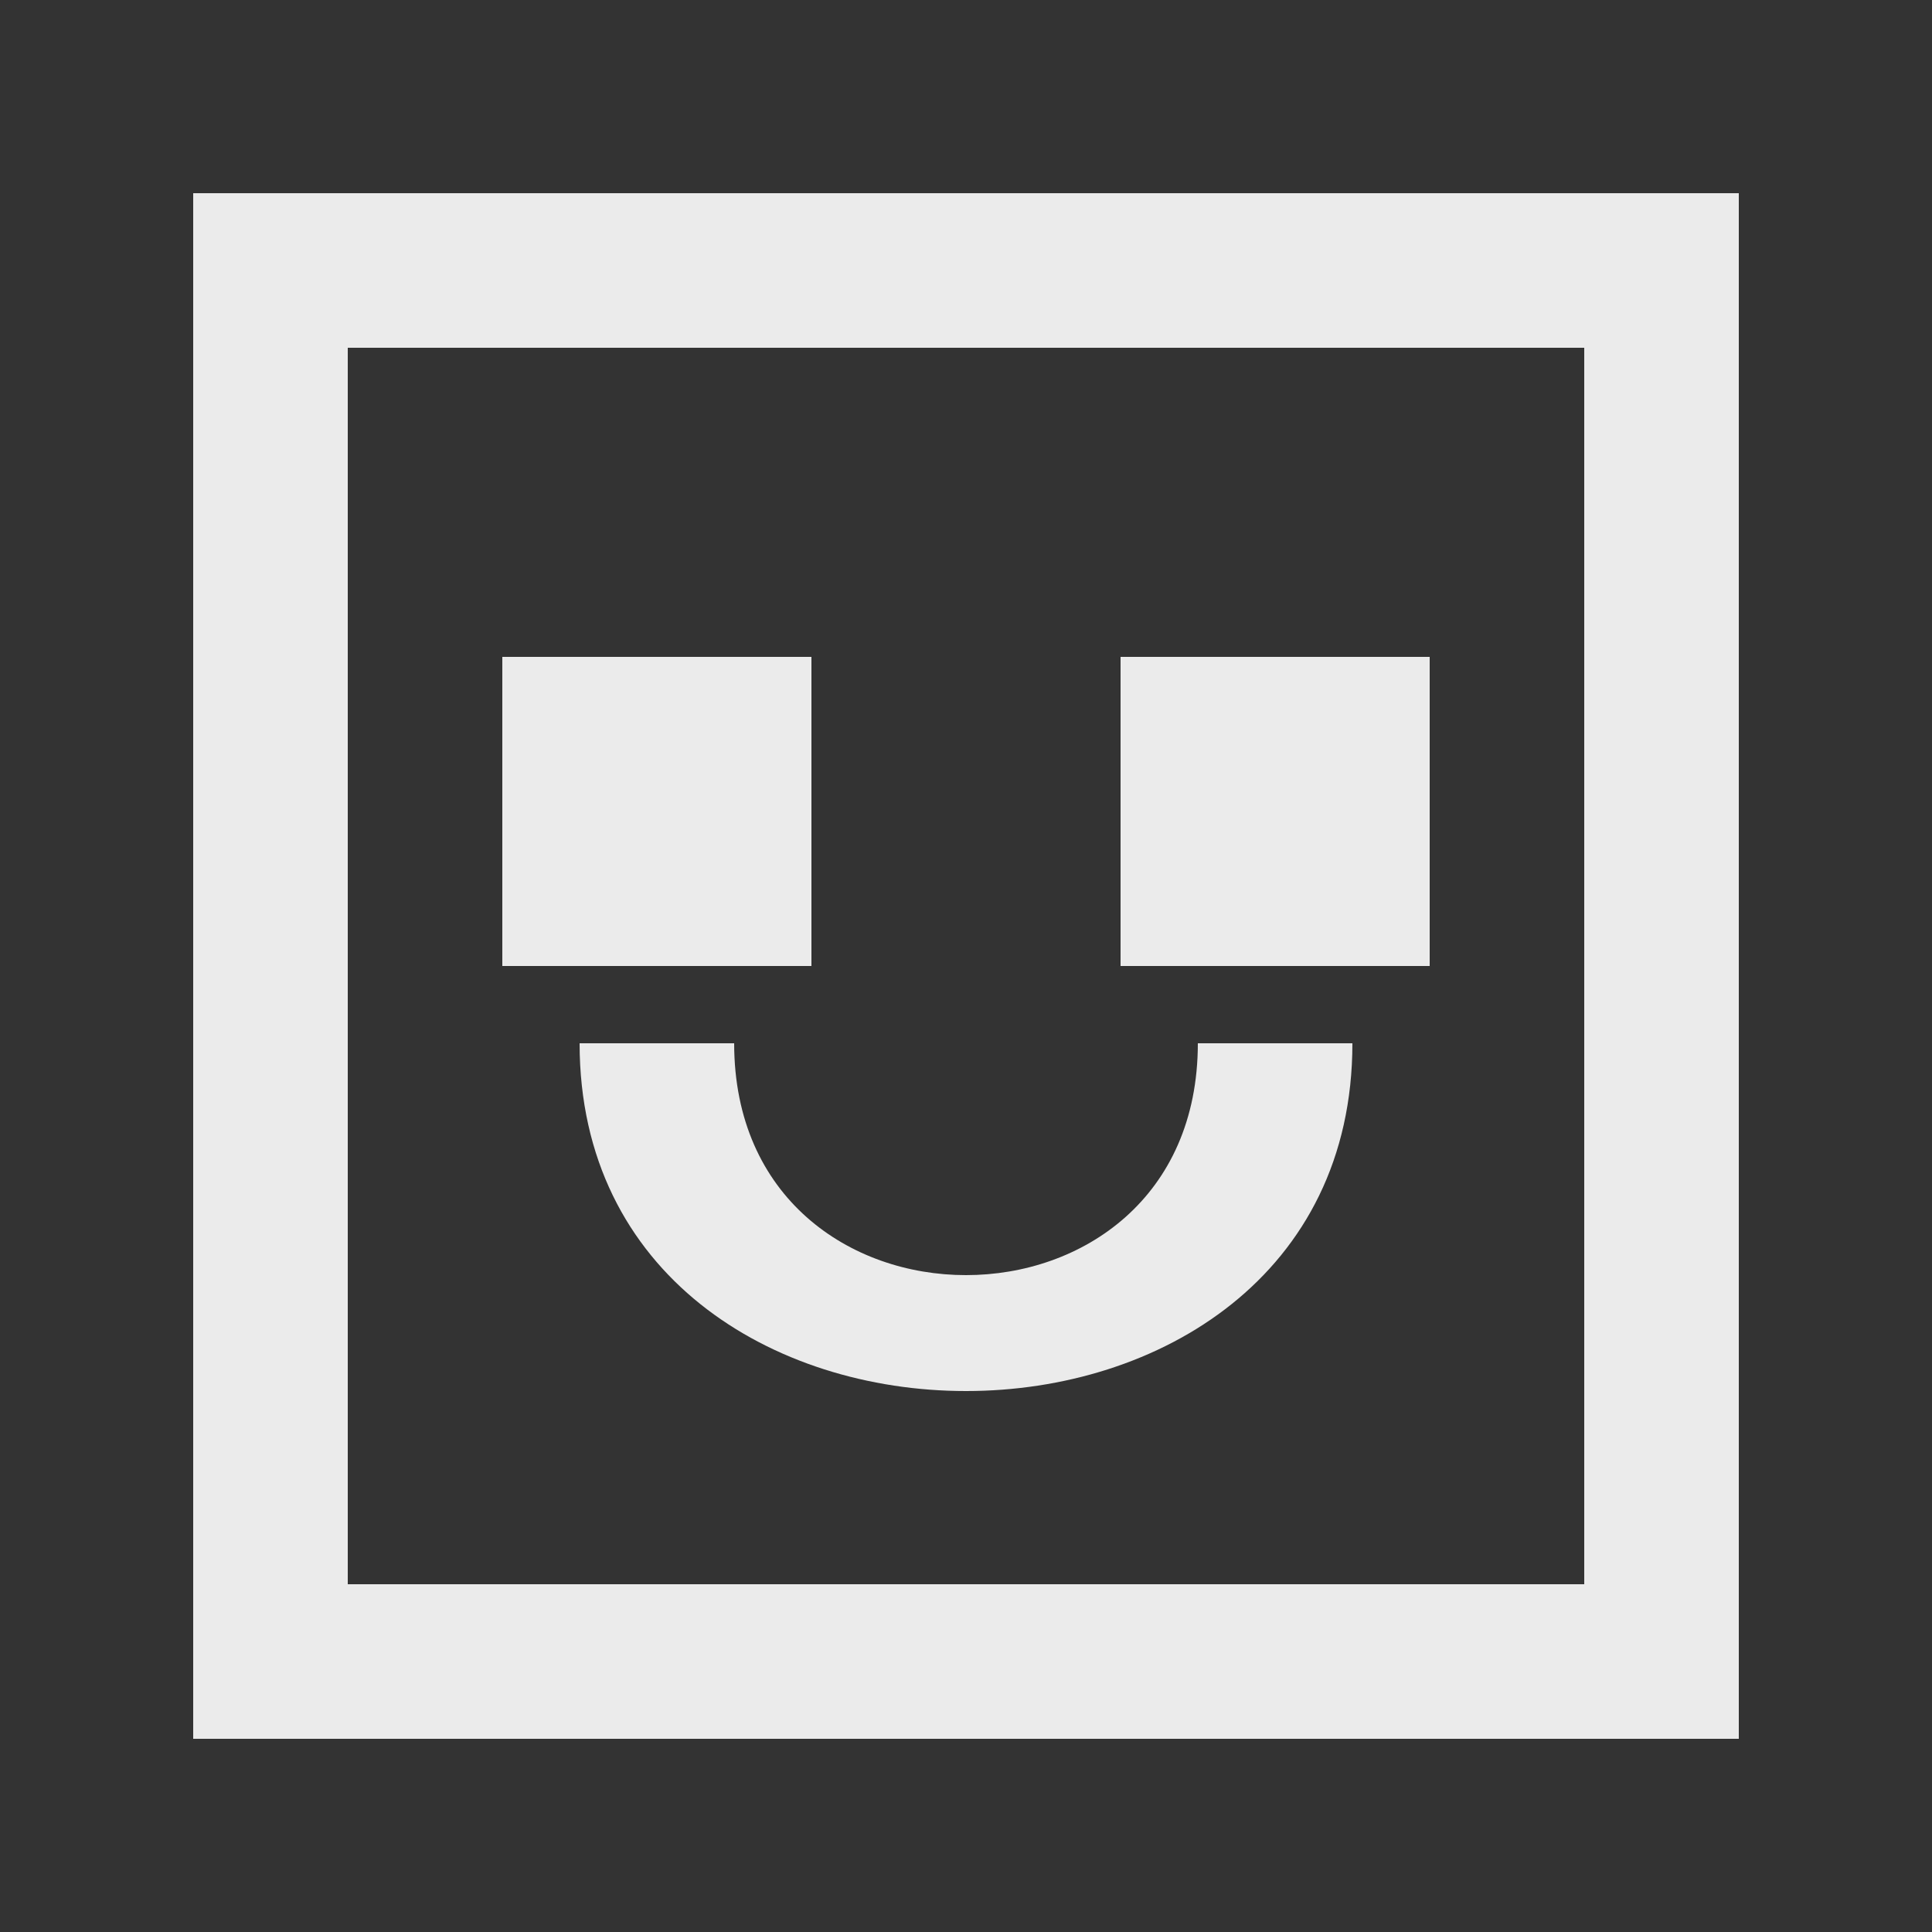 <!-- Generated by IcoMoon.io -->
<svg version="1.1" xmlns="http://www.w3.org/2000/svg" width="40" height="40" viewBox="0 0 40 40">
<rect x="0" y="0" width="40" height="40" fill="#333333" stroke="none"/>
<title>mp-emoji_happy_square-2</title>
<path fill="#ebebeb" d="M23.2 20v-6.4h6.4v6.4h-6.4zM10.4 20v-6.4h6.4v6.4h-6.4zM24.8 21.6v0c0 6.4-9.6 6.4-9.6 0h-3.2c0 9.6 16 9.6 16 0h-3.2zM7.2 32.8v-25.6h25.6v25.6h-25.6zM4 36h32v-32h-32v32z"></path>
</svg>
